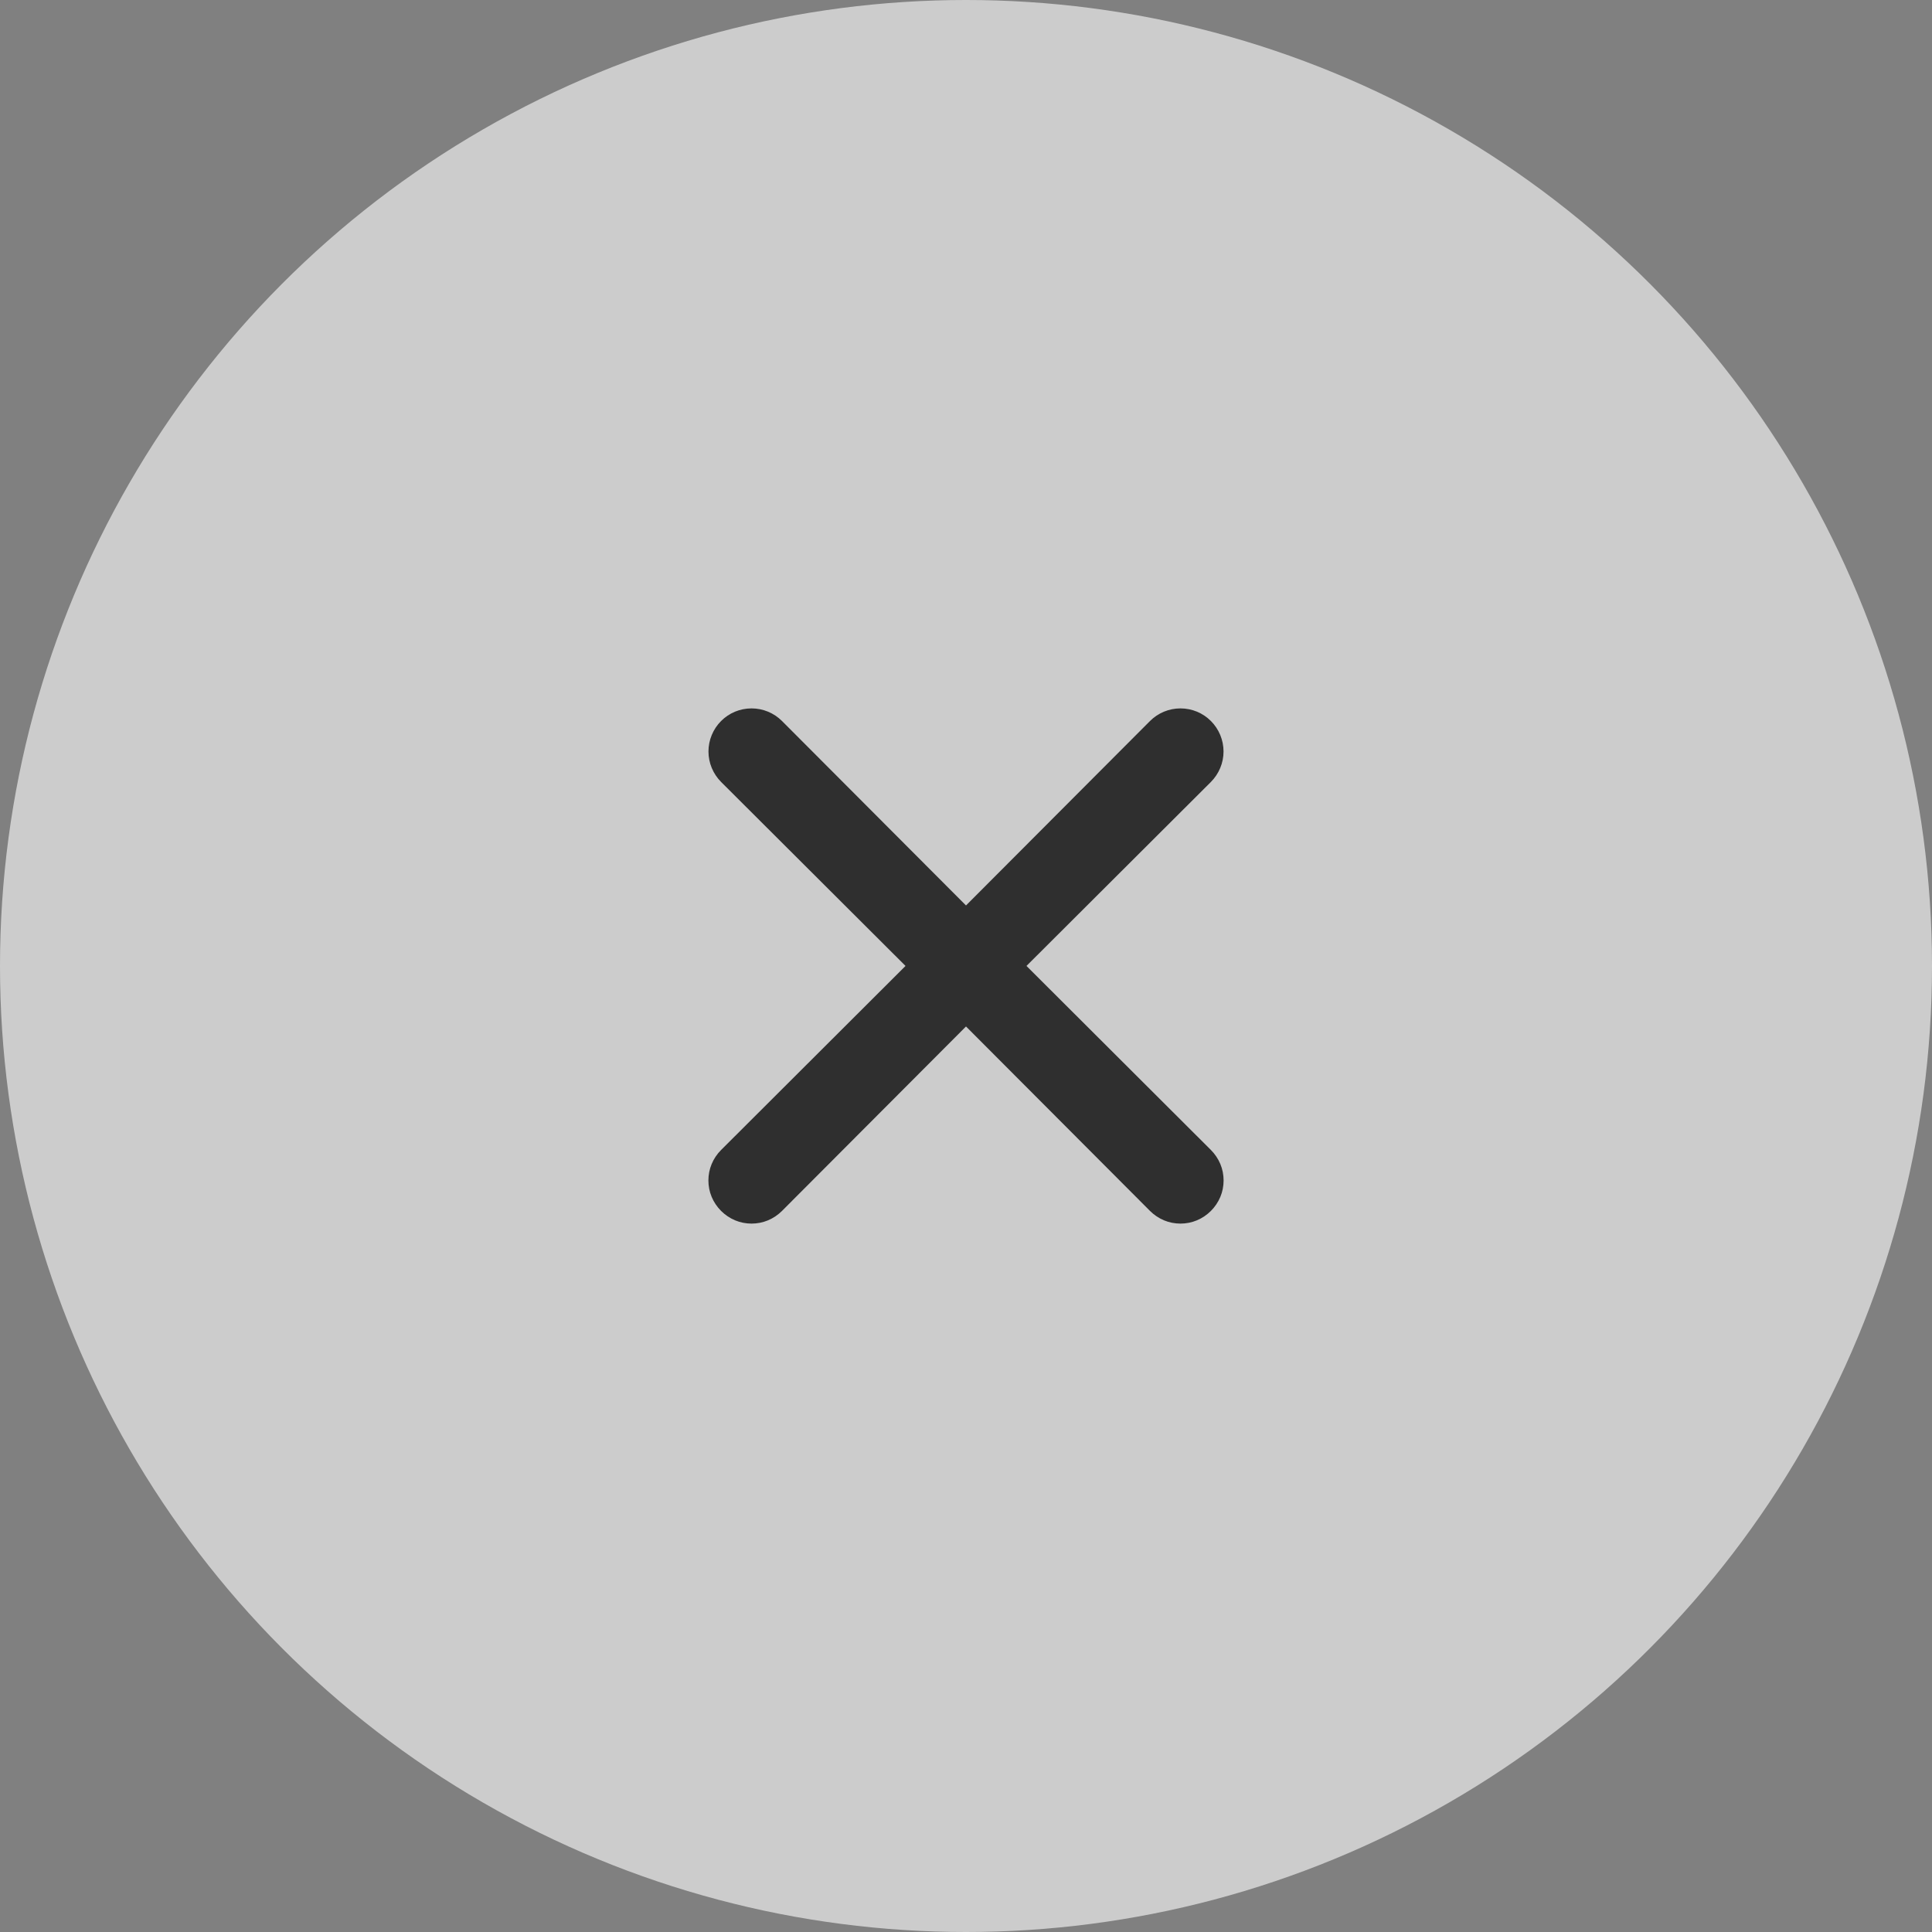 <svg width="30" height="30" viewBox="0 0 30 30" fill="none" xmlns="http://www.w3.org/2000/svg">
<rect x="0" y="0" width="30" height="30" fill="#808080" stroke="none"/>
<circle opacity="0.6" cx="15" cy="15" r="15" fill="white"/>
<path d="M15.939 14.999L18.803 12.142C18.928 12.016 18.999 11.846 18.999 11.669C18.999 11.492 18.928 11.321 18.803 11.196C18.678 11.07 18.508 11 18.33 11C18.153 11 17.983 11.07 17.857 11.196L15 14.06L12.143 11.196C12.017 11.07 11.847 11 11.67 11C11.492 11 11.322 11.07 11.197 11.196C11.072 11.321 11.001 11.492 11.001 11.669C11.001 11.846 11.072 12.016 11.197 12.142L14.061 14.999L11.197 17.857C11.135 17.919 11.085 17.993 11.051 18.074C11.017 18.155 11 18.242 11 18.33C11 18.418 11.017 18.505 11.051 18.586C11.085 18.667 11.135 18.741 11.197 18.803C11.259 18.865 11.333 18.915 11.414 18.949C11.495 18.983 11.582 19 11.67 19C11.758 19 11.845 18.983 11.926 18.949C12.007 18.915 12.081 18.865 12.143 18.803L15 15.939L17.857 18.803C17.919 18.865 17.993 18.915 18.074 18.949C18.155 18.983 18.242 19 18.33 19C18.418 19 18.505 18.983 18.586 18.949C18.667 18.915 18.741 18.865 18.803 18.803C18.865 18.741 18.915 18.667 18.949 18.586C18.983 18.505 19 18.418 19 18.33C19 18.242 18.983 18.155 18.949 18.074C18.915 17.993 18.865 17.919 18.803 17.857L15.939 14.999Z" fill="#2F2F2F"/>
</svg>
